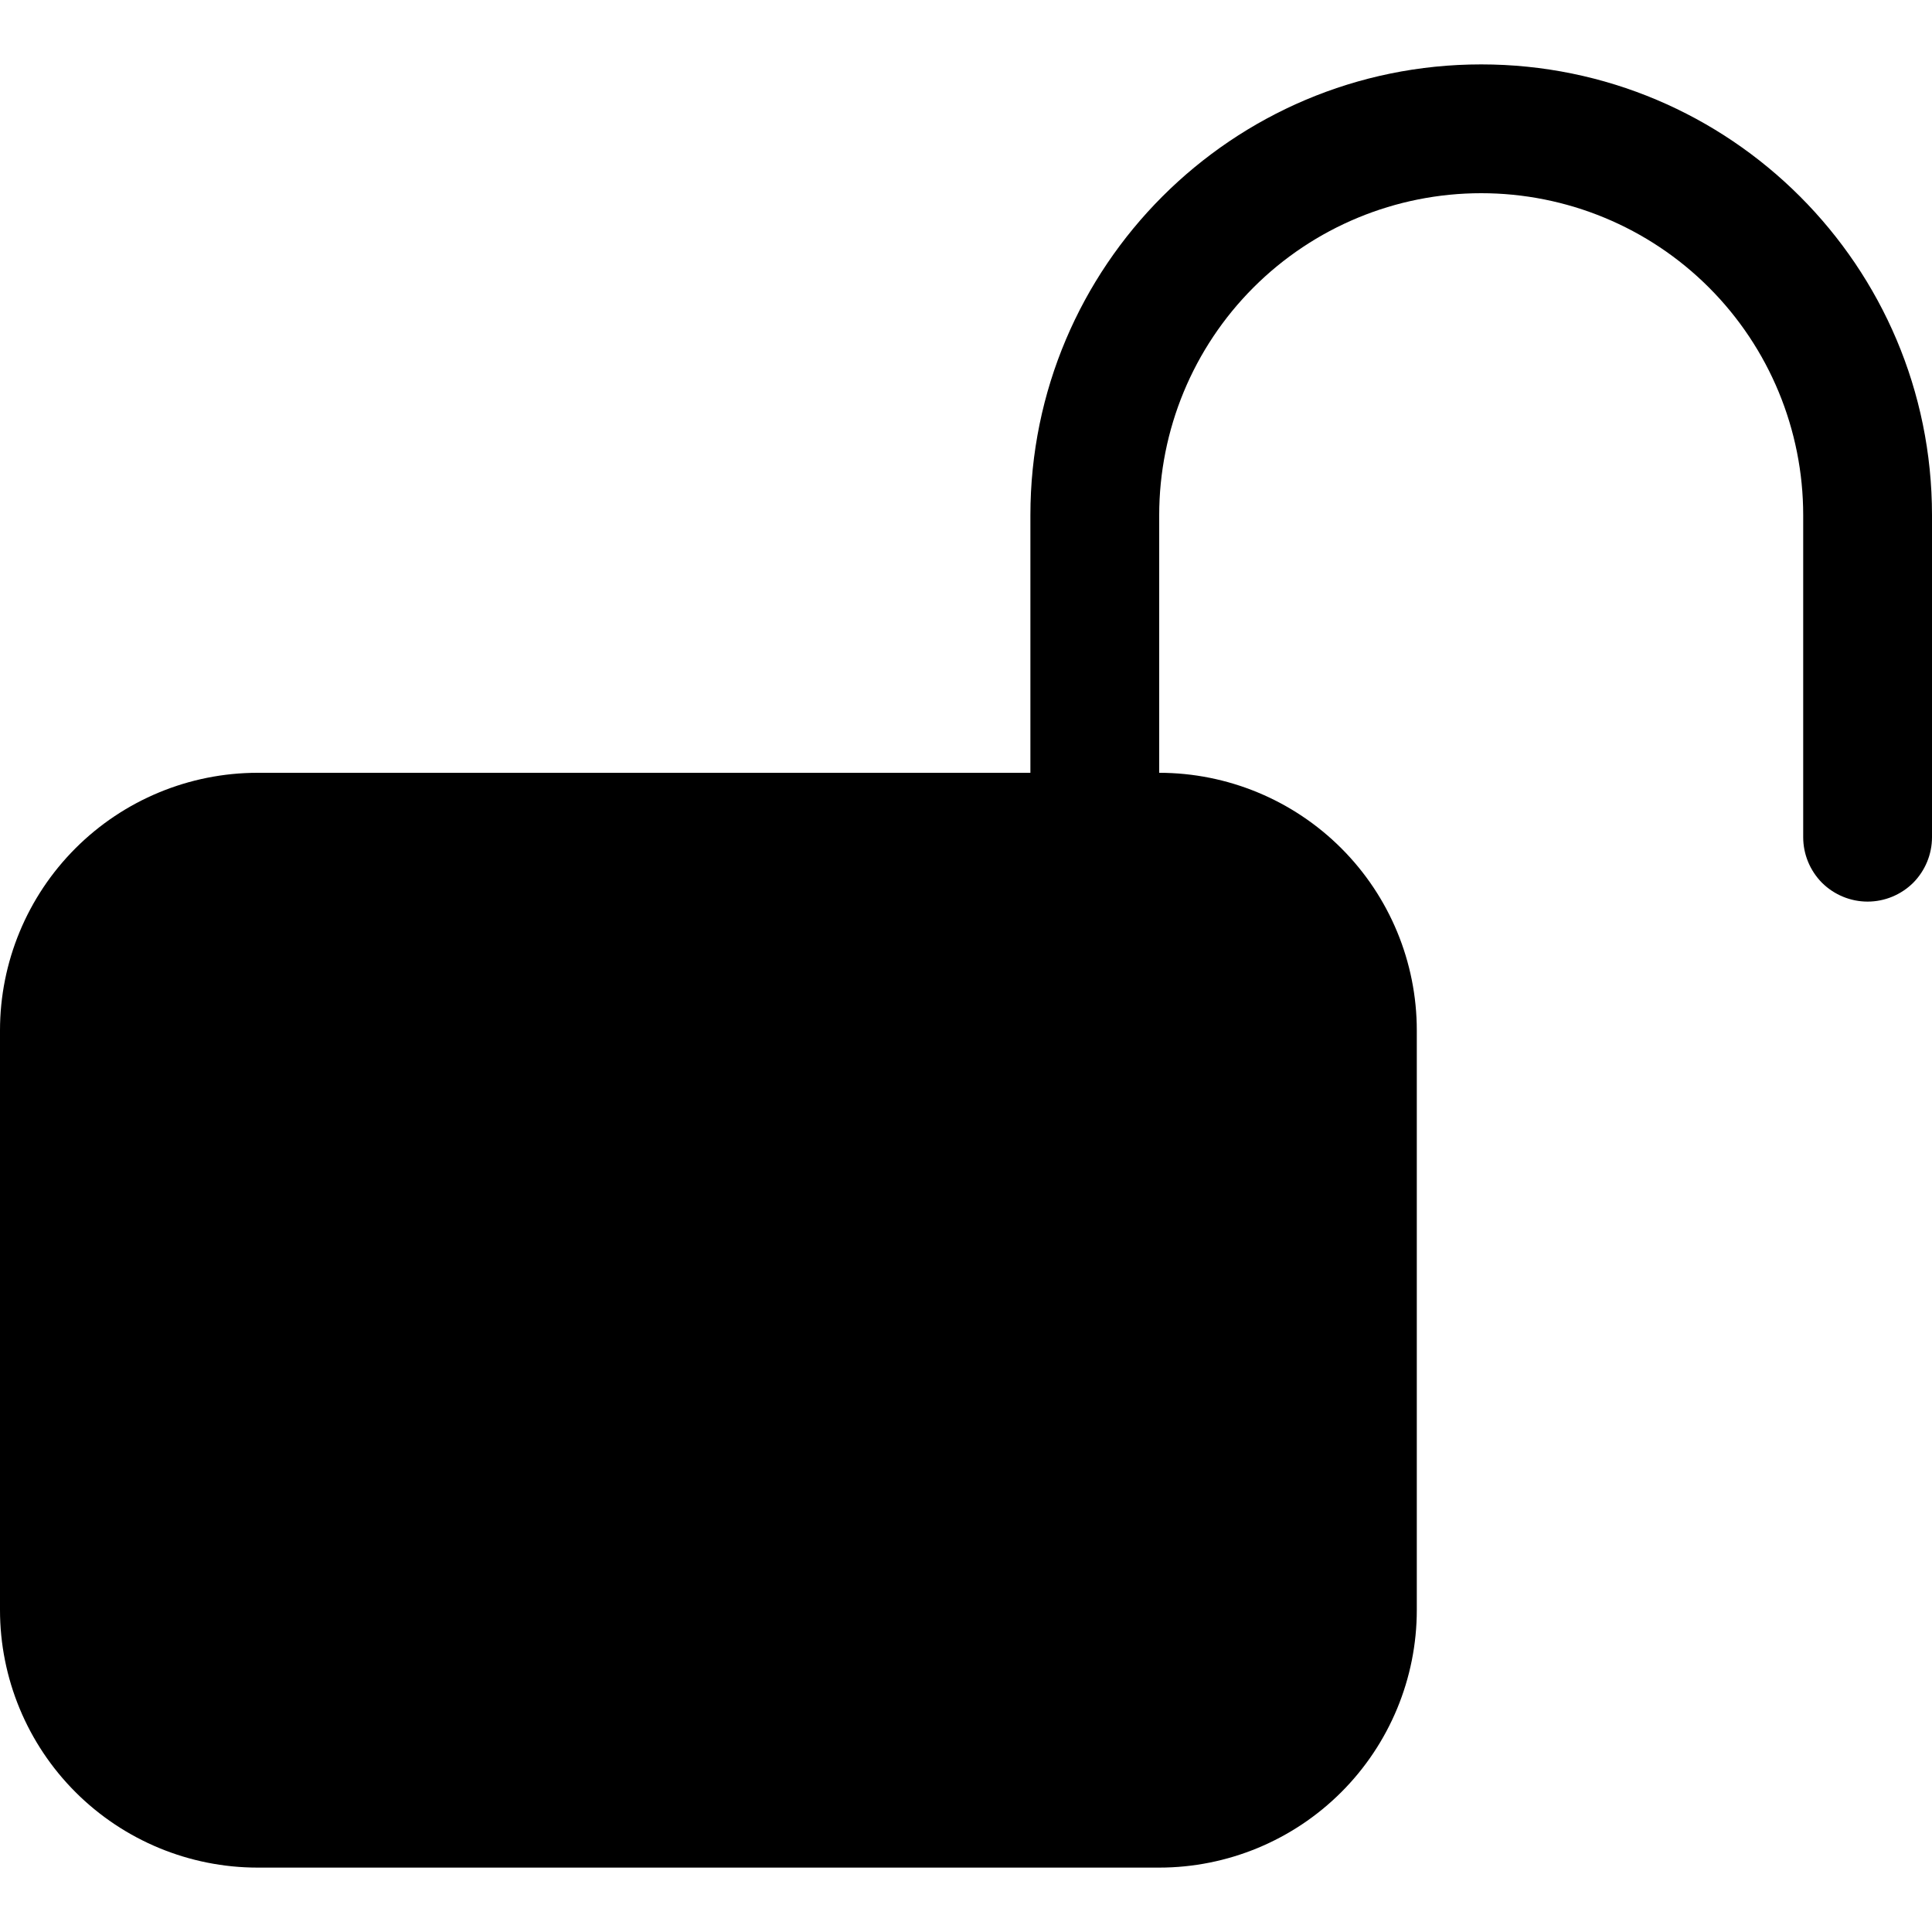 <svg width="15" height="15" viewBox="0 0 15 15" fill="none" xmlns="http://www.w3.org/2000/svg">
<path d="M11.5 0.5C13.433 0.5 15 2.067 15 4V6.5C15 6.633 14.947 6.76 14.854 6.854C14.76 6.947 14.633 7 14.5 7C14.367 7 14.24 6.947 14.146 6.854C14.053 6.76 14 6.633 14 6.5V4C14 3.337 13.737 2.701 13.268 2.232C12.799 1.763 12.163 1.5 11.5 1.5C10.837 1.5 10.201 1.763 9.732 2.232C9.263 2.701 9 3.337 9 4V6C9.53 6 10.039 6.211 10.414 6.586C10.789 6.961 11 7.47 11 8V12.5C11 13.03 10.789 13.539 10.414 13.914C10.039 14.289 9.53 14.5 9 14.5H2C1.47 14.5 0.961 14.289 0.586 13.914C0.211 13.539 0 13.03 0 12.5V8C0 7.47 0.211 6.961 0.586 6.586C0.961 6.211 1.47 6 2 6H8V4C8 2.067 9.567 0.5 11.5 0.5Z" fill="#A5A5A6" style="fill:#A5A5A6;fill:color(display-p3 0.646 0.646 0.65);fill-opacity:1;"/>
</svg>
